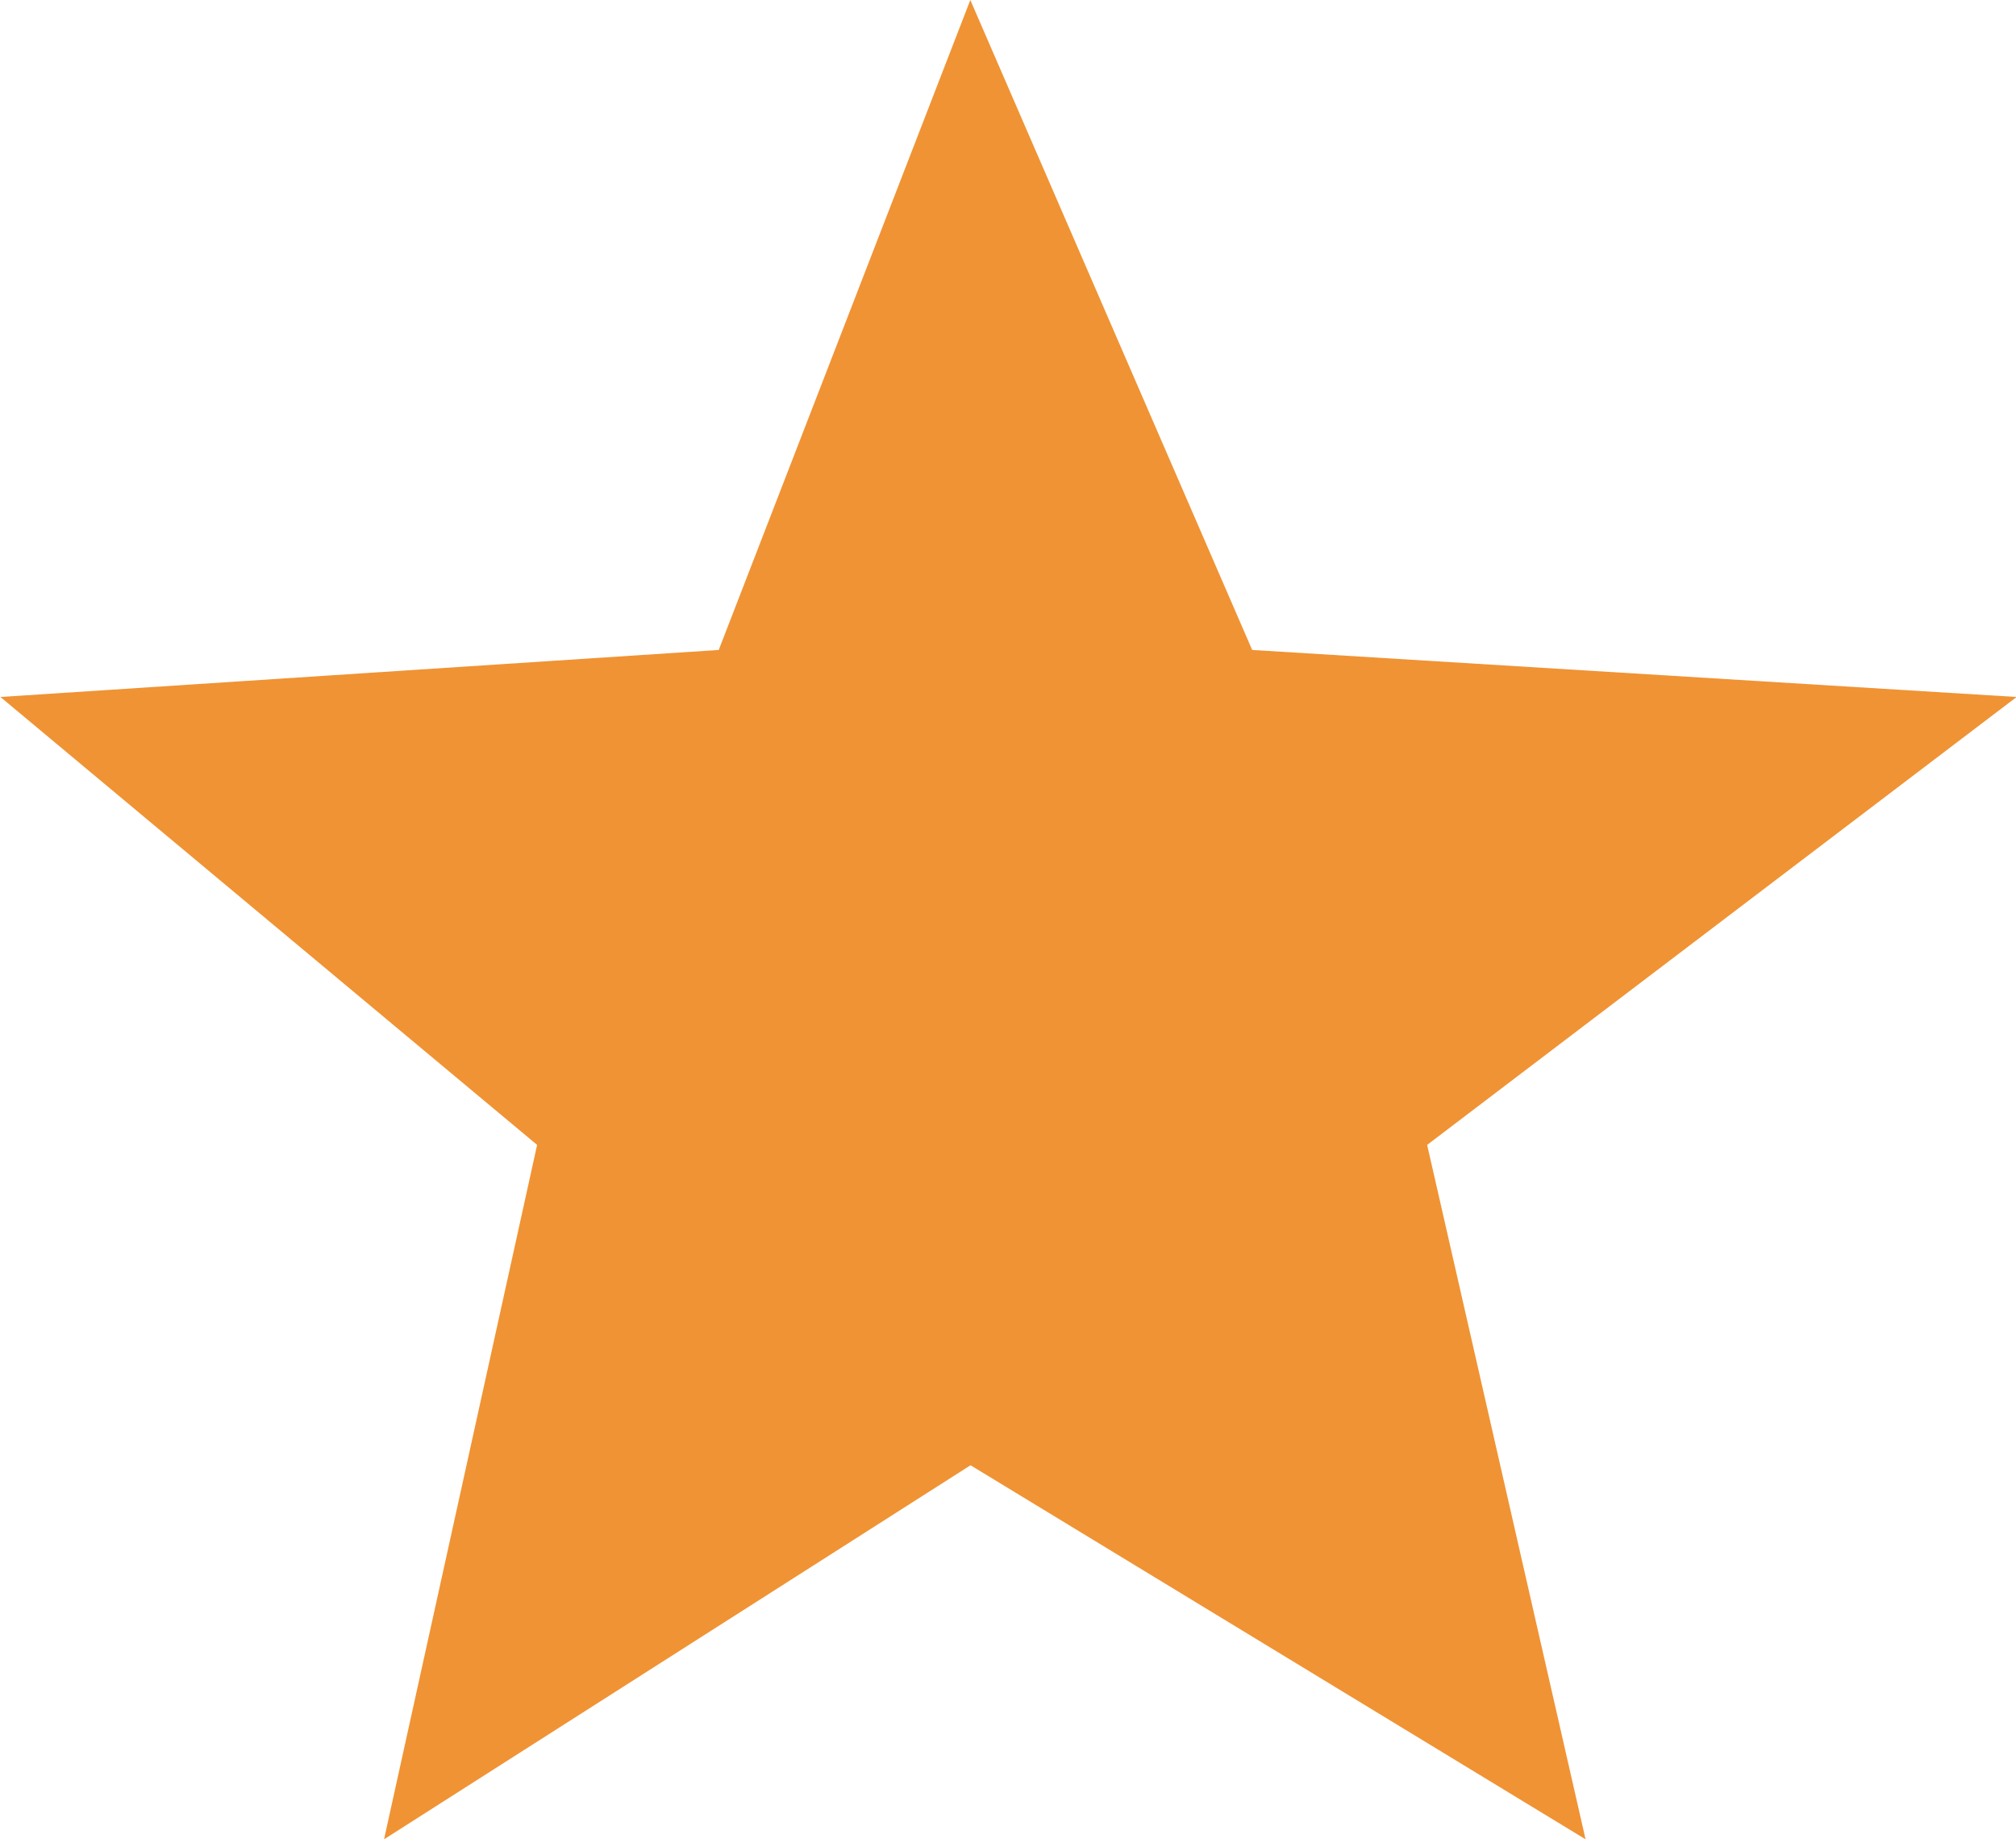 <svg xmlns="http://www.w3.org/2000/svg" width="9.391" height="8.566" viewBox="0 0 9.391 8.566"><path d="M-15567.668-22325.742l-2.5-2.086,3.346-.219,1.172-3.027,1.313,3.027,3.561.219-2.746,2.086.738,3.234-2.865-1.742-2.732,1.742Z" transform="translate(15570.17 22331.074)" fill="#f09334"/></svg>
